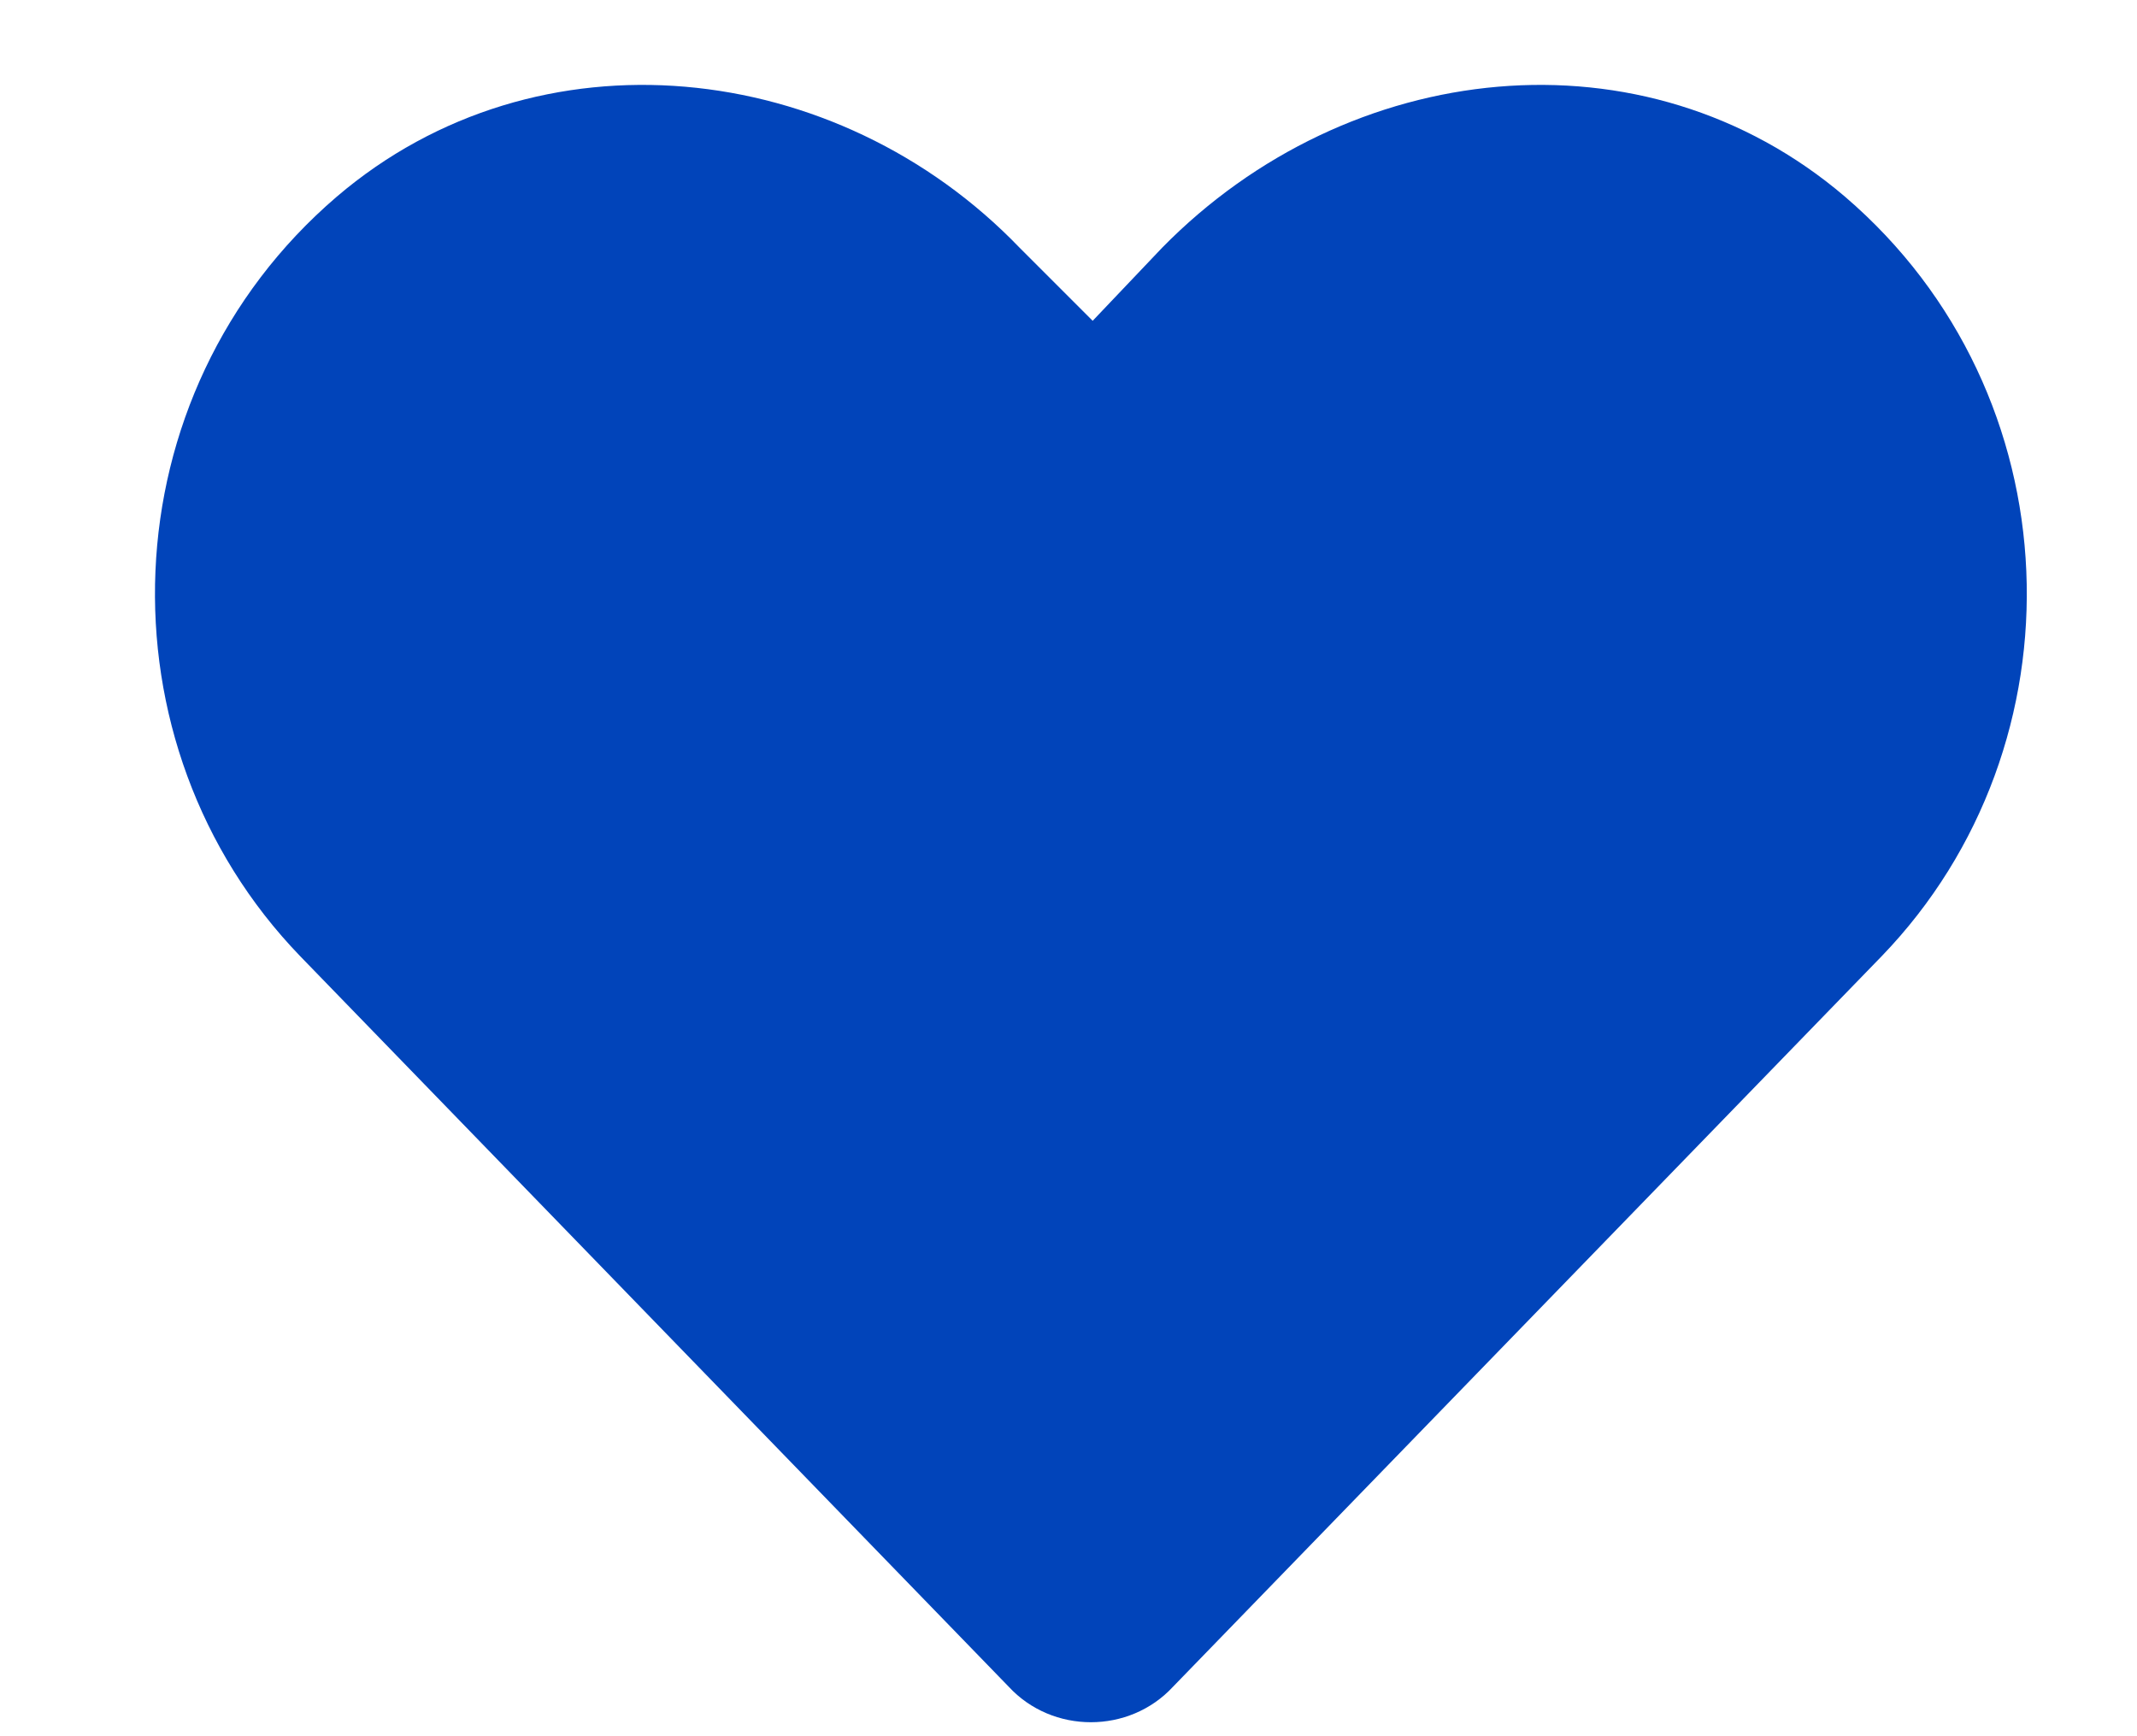 <svg width="16" height="13" viewBox="0 0 16 13" fill="none" xmlns="http://www.w3.org/2000/svg">
<path d="M13.814 1.473C15.537 2.949 15.619 5.574 14.088 7.16L8.783 12.629C8.455 12.984 7.88 12.984 7.552 12.629L2.248 7.16C0.716 5.574 0.798 2.949 2.521 1.473C4.025 0.188 6.267 0.434 7.634 1.855L8.181 2.402L8.701 1.855C10.095 0.434 12.31 0.188 13.814 1.473Z" fill="#0144BA"/>
</svg>
